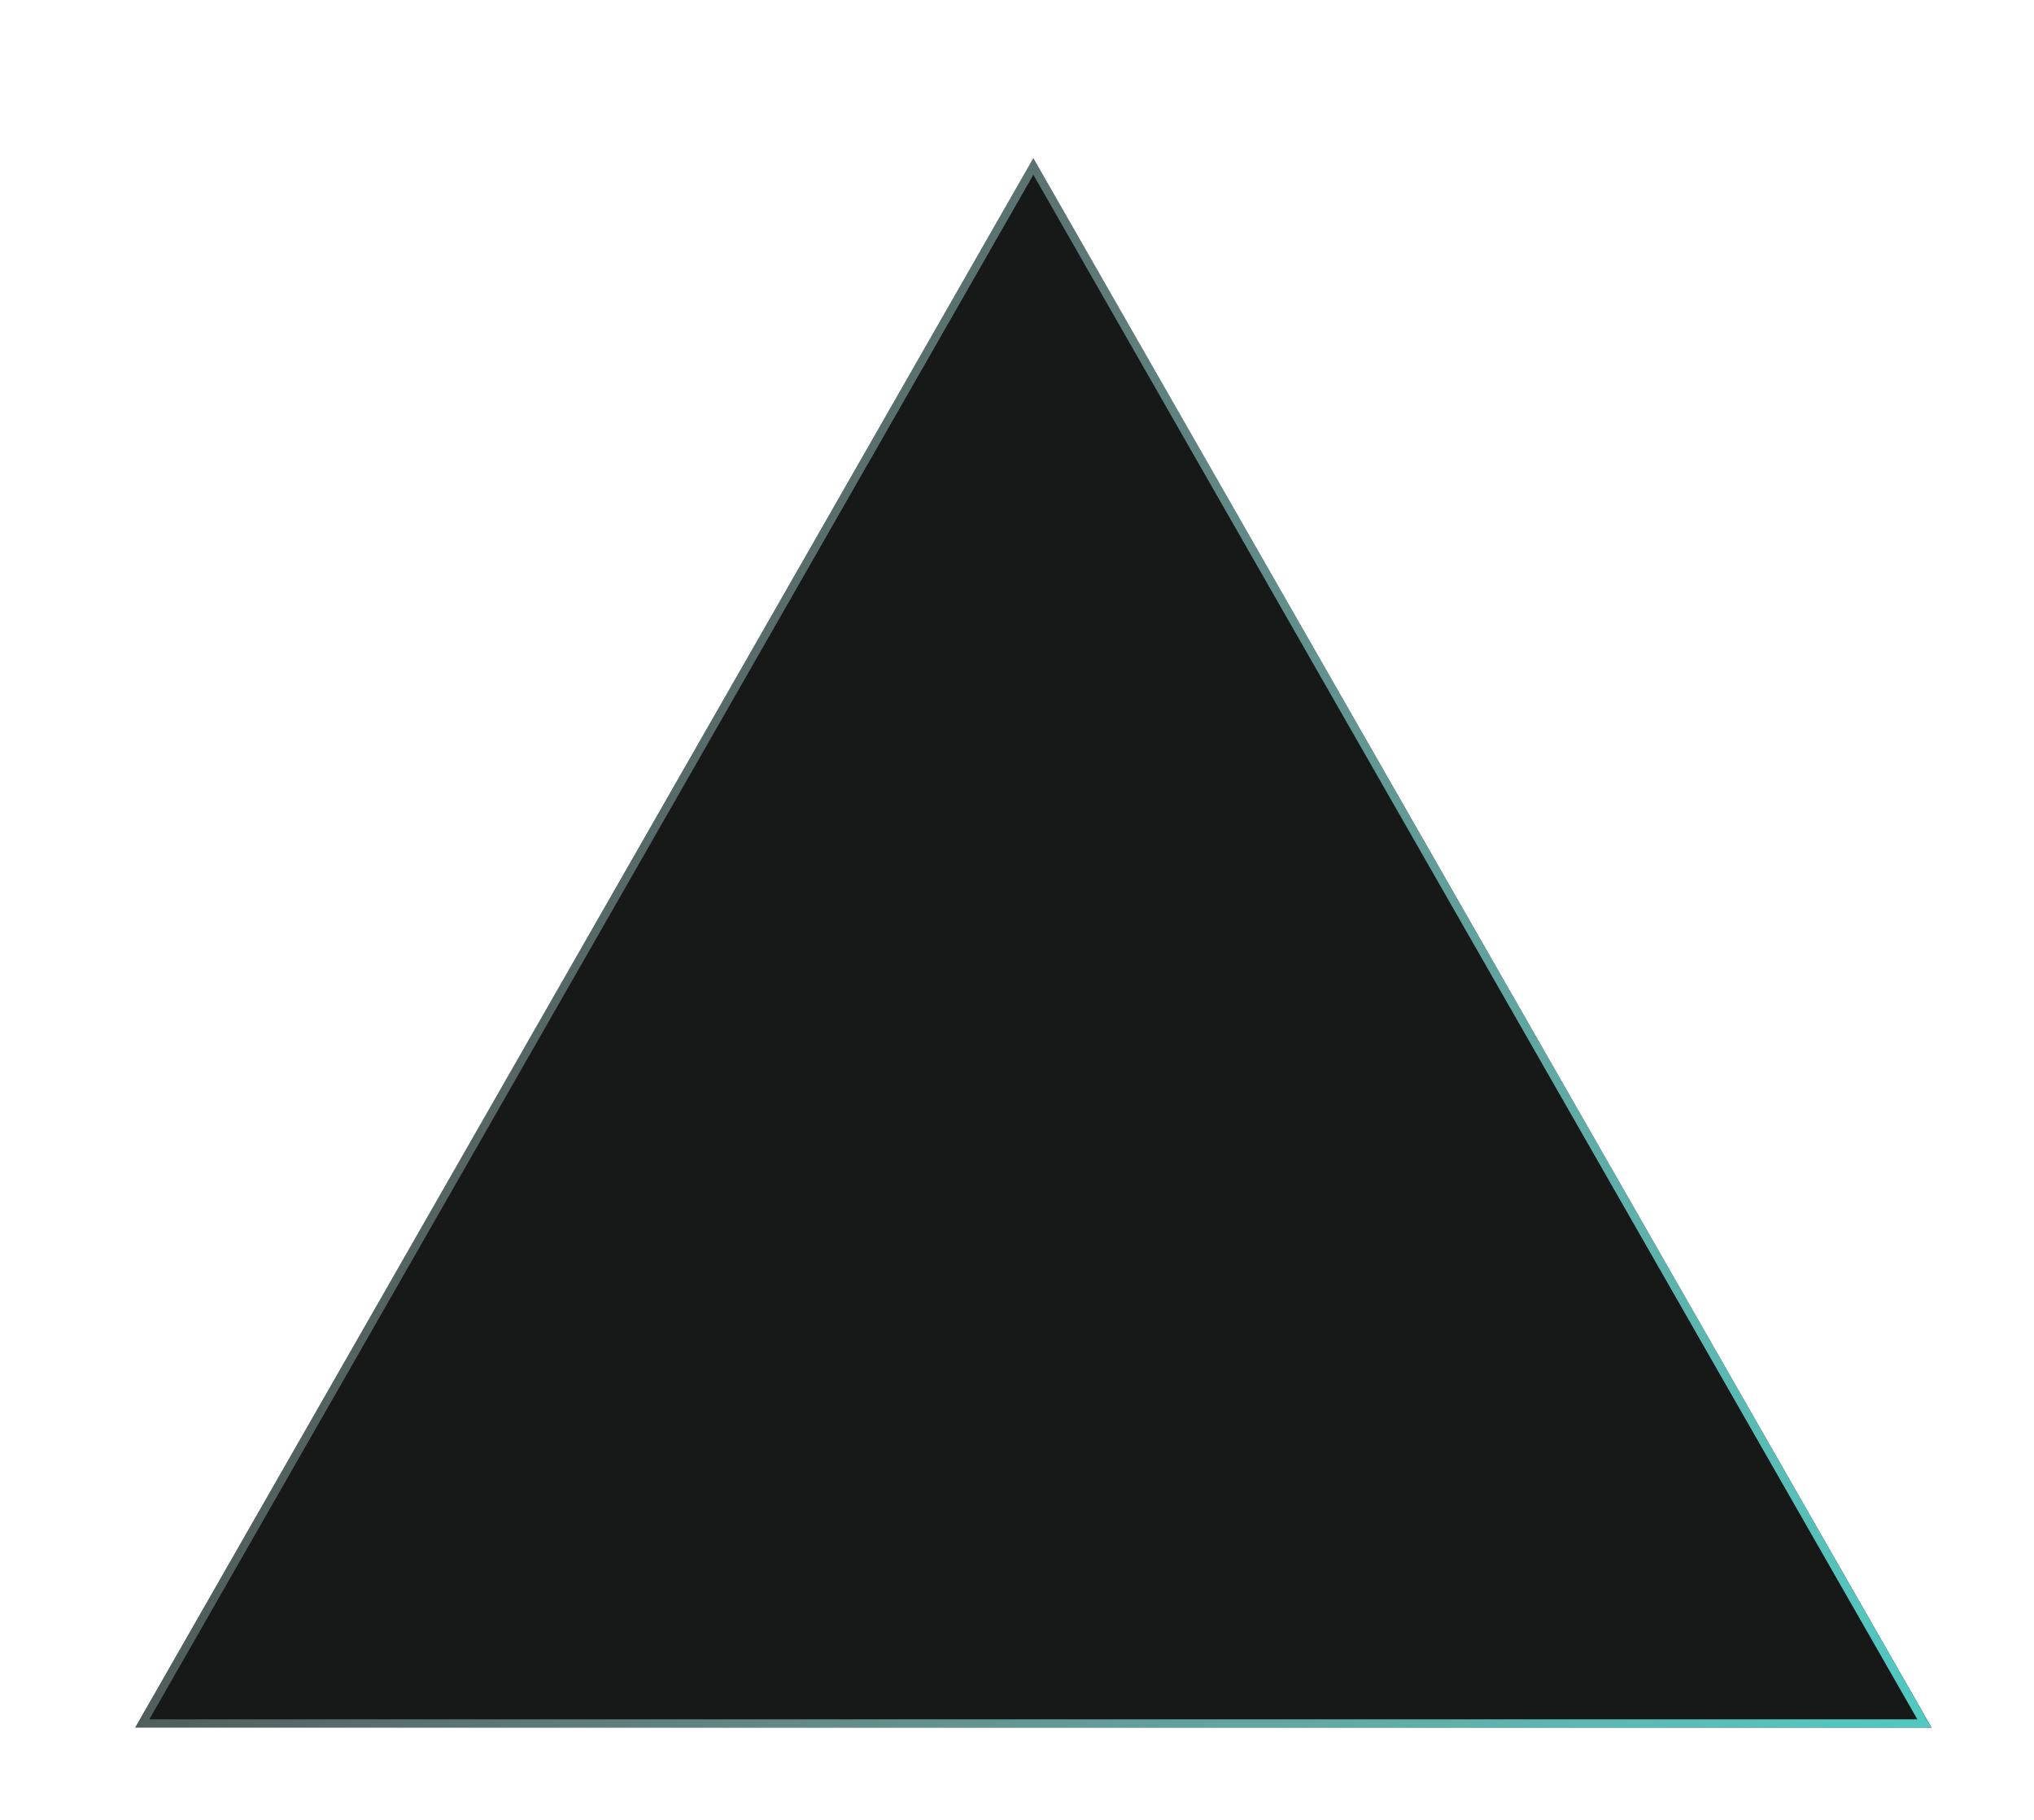 <svg width="495" height="443" viewBox="0 0 495 443" fill="none" xmlns="http://www.w3.org/2000/svg">
<g filter="url(#filter0_dd_294_1545)">
<path d="M232.478 9.5L451.061 391.433H13.895L232.478 9.5Z" fill="#171818"/>
<path d="M15.619 390.433L232.478 11.513L449.337 390.433H15.619Z" stroke="url(#paint0_linear_294_1545)" stroke-width="2"/>
</g>
<defs>
<filter id="filter0_dd_294_1545" x="0.895" y="0.5" width="493.167" height="441.933" filterUnits="userSpaceOnUse" color-interpolation-filters="sRGB">
<feFlood flood-opacity="0" result="BackgroundImageFix"/>
<feColorMatrix in="SourceAlpha" type="matrix" values="0 0 0 0 0 0 0 0 0 0 0 0 0 0 0 0 0 0 127 0" result="hardAlpha"/>
<feOffset dx="4" dy="6"/>
<feGaussianBlur stdDeviation="7.5"/>
<feColorMatrix type="matrix" values="0 0 0 0 0 0 0 0 0 0 0 0 0 0 0 0 0 0 0.24 0"/>
<feBlend mode="normal" in2="BackgroundImageFix" result="effect1_dropShadow_294_1545"/>
<feColorMatrix in="SourceAlpha" type="matrix" values="0 0 0 0 0 0 0 0 0 0 0 0 0 0 0 0 0 0 127 0" result="hardAlpha"/>
<feOffset dx="15" dy="23"/>
<feGaussianBlur stdDeviation="14"/>
<feColorMatrix type="matrix" values="0 0 0 0 0 0 0 0 0 0 0 0 0 0 0 0 0 0 0.12 0"/>
<feBlend mode="normal" in2="effect1_dropShadow_294_1545" result="effect2_dropShadow_294_1545"/>
<feBlend mode="normal" in="SourceGraphic" in2="effect2_dropShadow_294_1545" result="shape"/>
</filter>
<linearGradient id="paint0_linear_294_1545" x1="469.91" y1="391.433" x2="-118.804" y2="167.856" gradientUnits="userSpaceOnUse">
<stop stop-color="#4DCDC5"/>
<stop offset="1" stop-color="white" stop-opacity="0"/>
</linearGradient>
</defs>
</svg>
